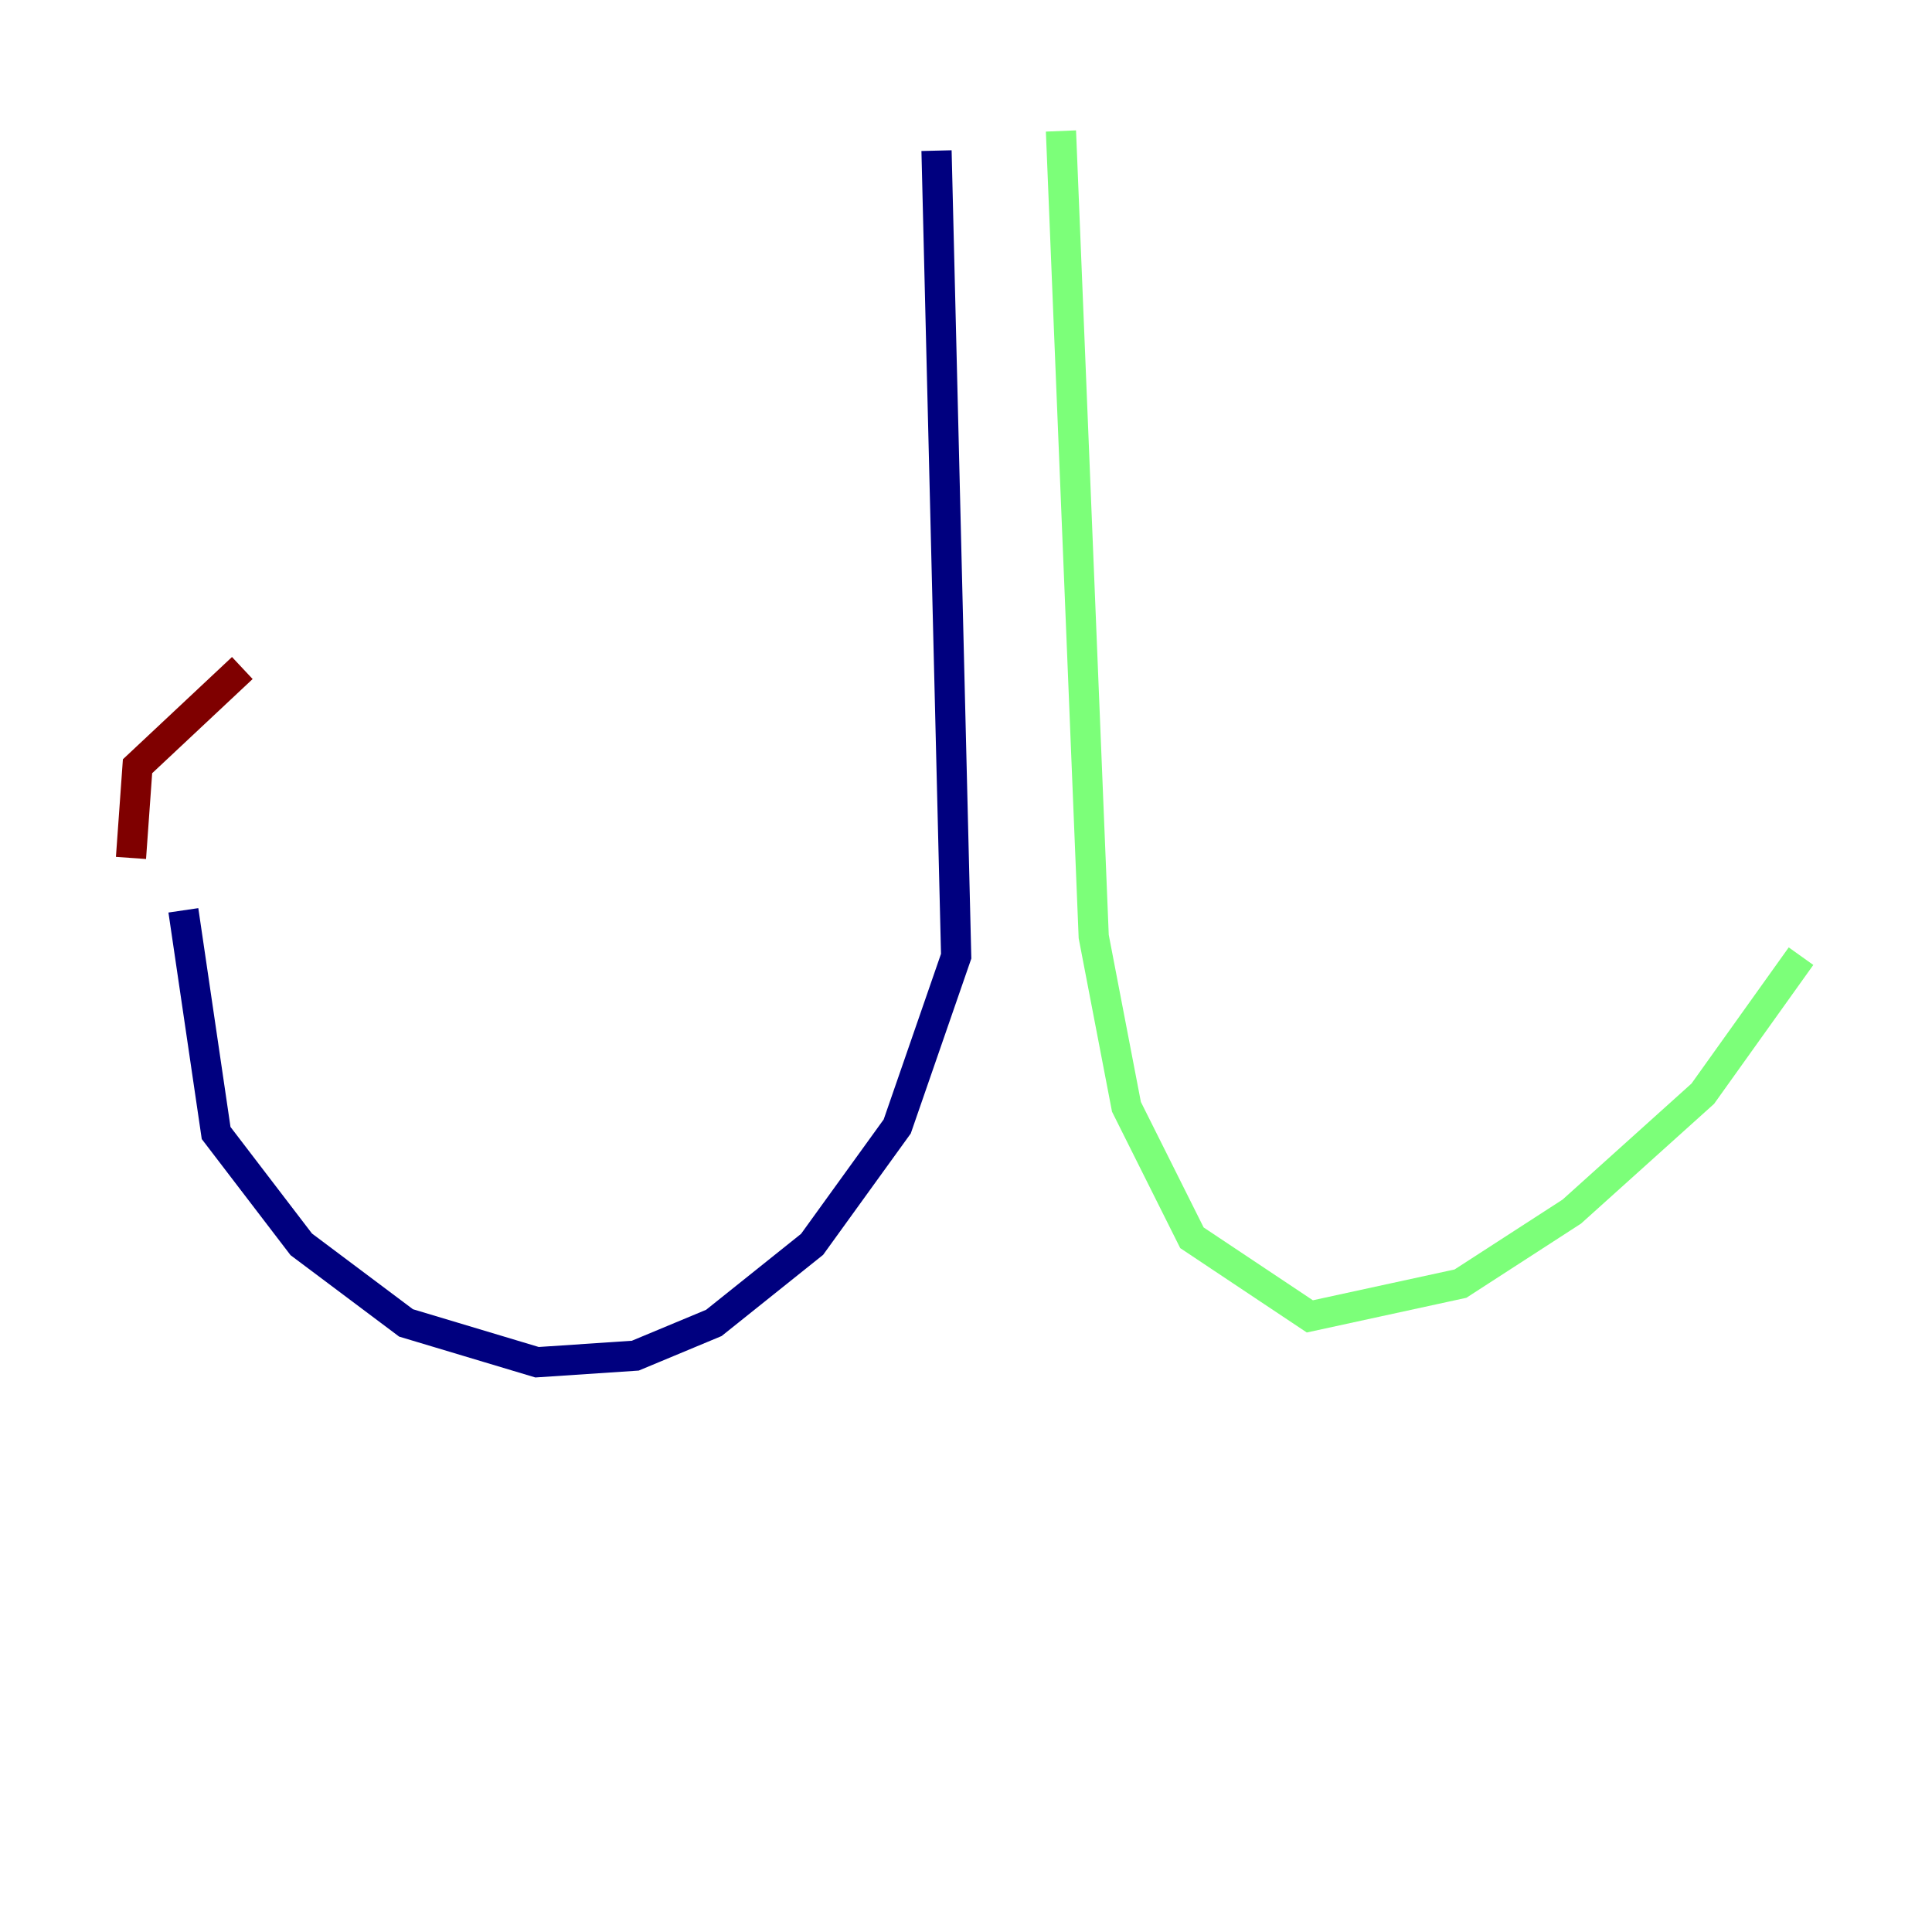 <?xml version="1.0" encoding="utf-8" ?>
<svg baseProfile="tiny" height="128" version="1.2" viewBox="0,0,128,128" width="128" xmlns="http://www.w3.org/2000/svg" xmlns:ev="http://www.w3.org/2001/xml-events" xmlns:xlink="http://www.w3.org/1999/xlink"><defs /><polyline fill="none" points="62.047,9.98 63.349,63.349 59.444,74.63 53.803,82.441 47.295,87.647 42.088,89.817 35.58,90.251 26.902,87.647 19.959,82.441 14.319,75.064 12.149,60.312" stroke="#00007f" stroke-width="2" /><polyline fill="none" points="70.291,8.678 72.461,62.047 74.63,73.329 78.969,82.007 86.78,87.214 96.759,85.044 104.136,80.271 112.814,72.461 119.322,63.349" stroke="#7cff79" stroke-width="2" /><polyline fill="none" points="8.678,56.841 9.112,50.766 16.054,44.258" stroke="#7f0000" stroke-width="2" /></svg>